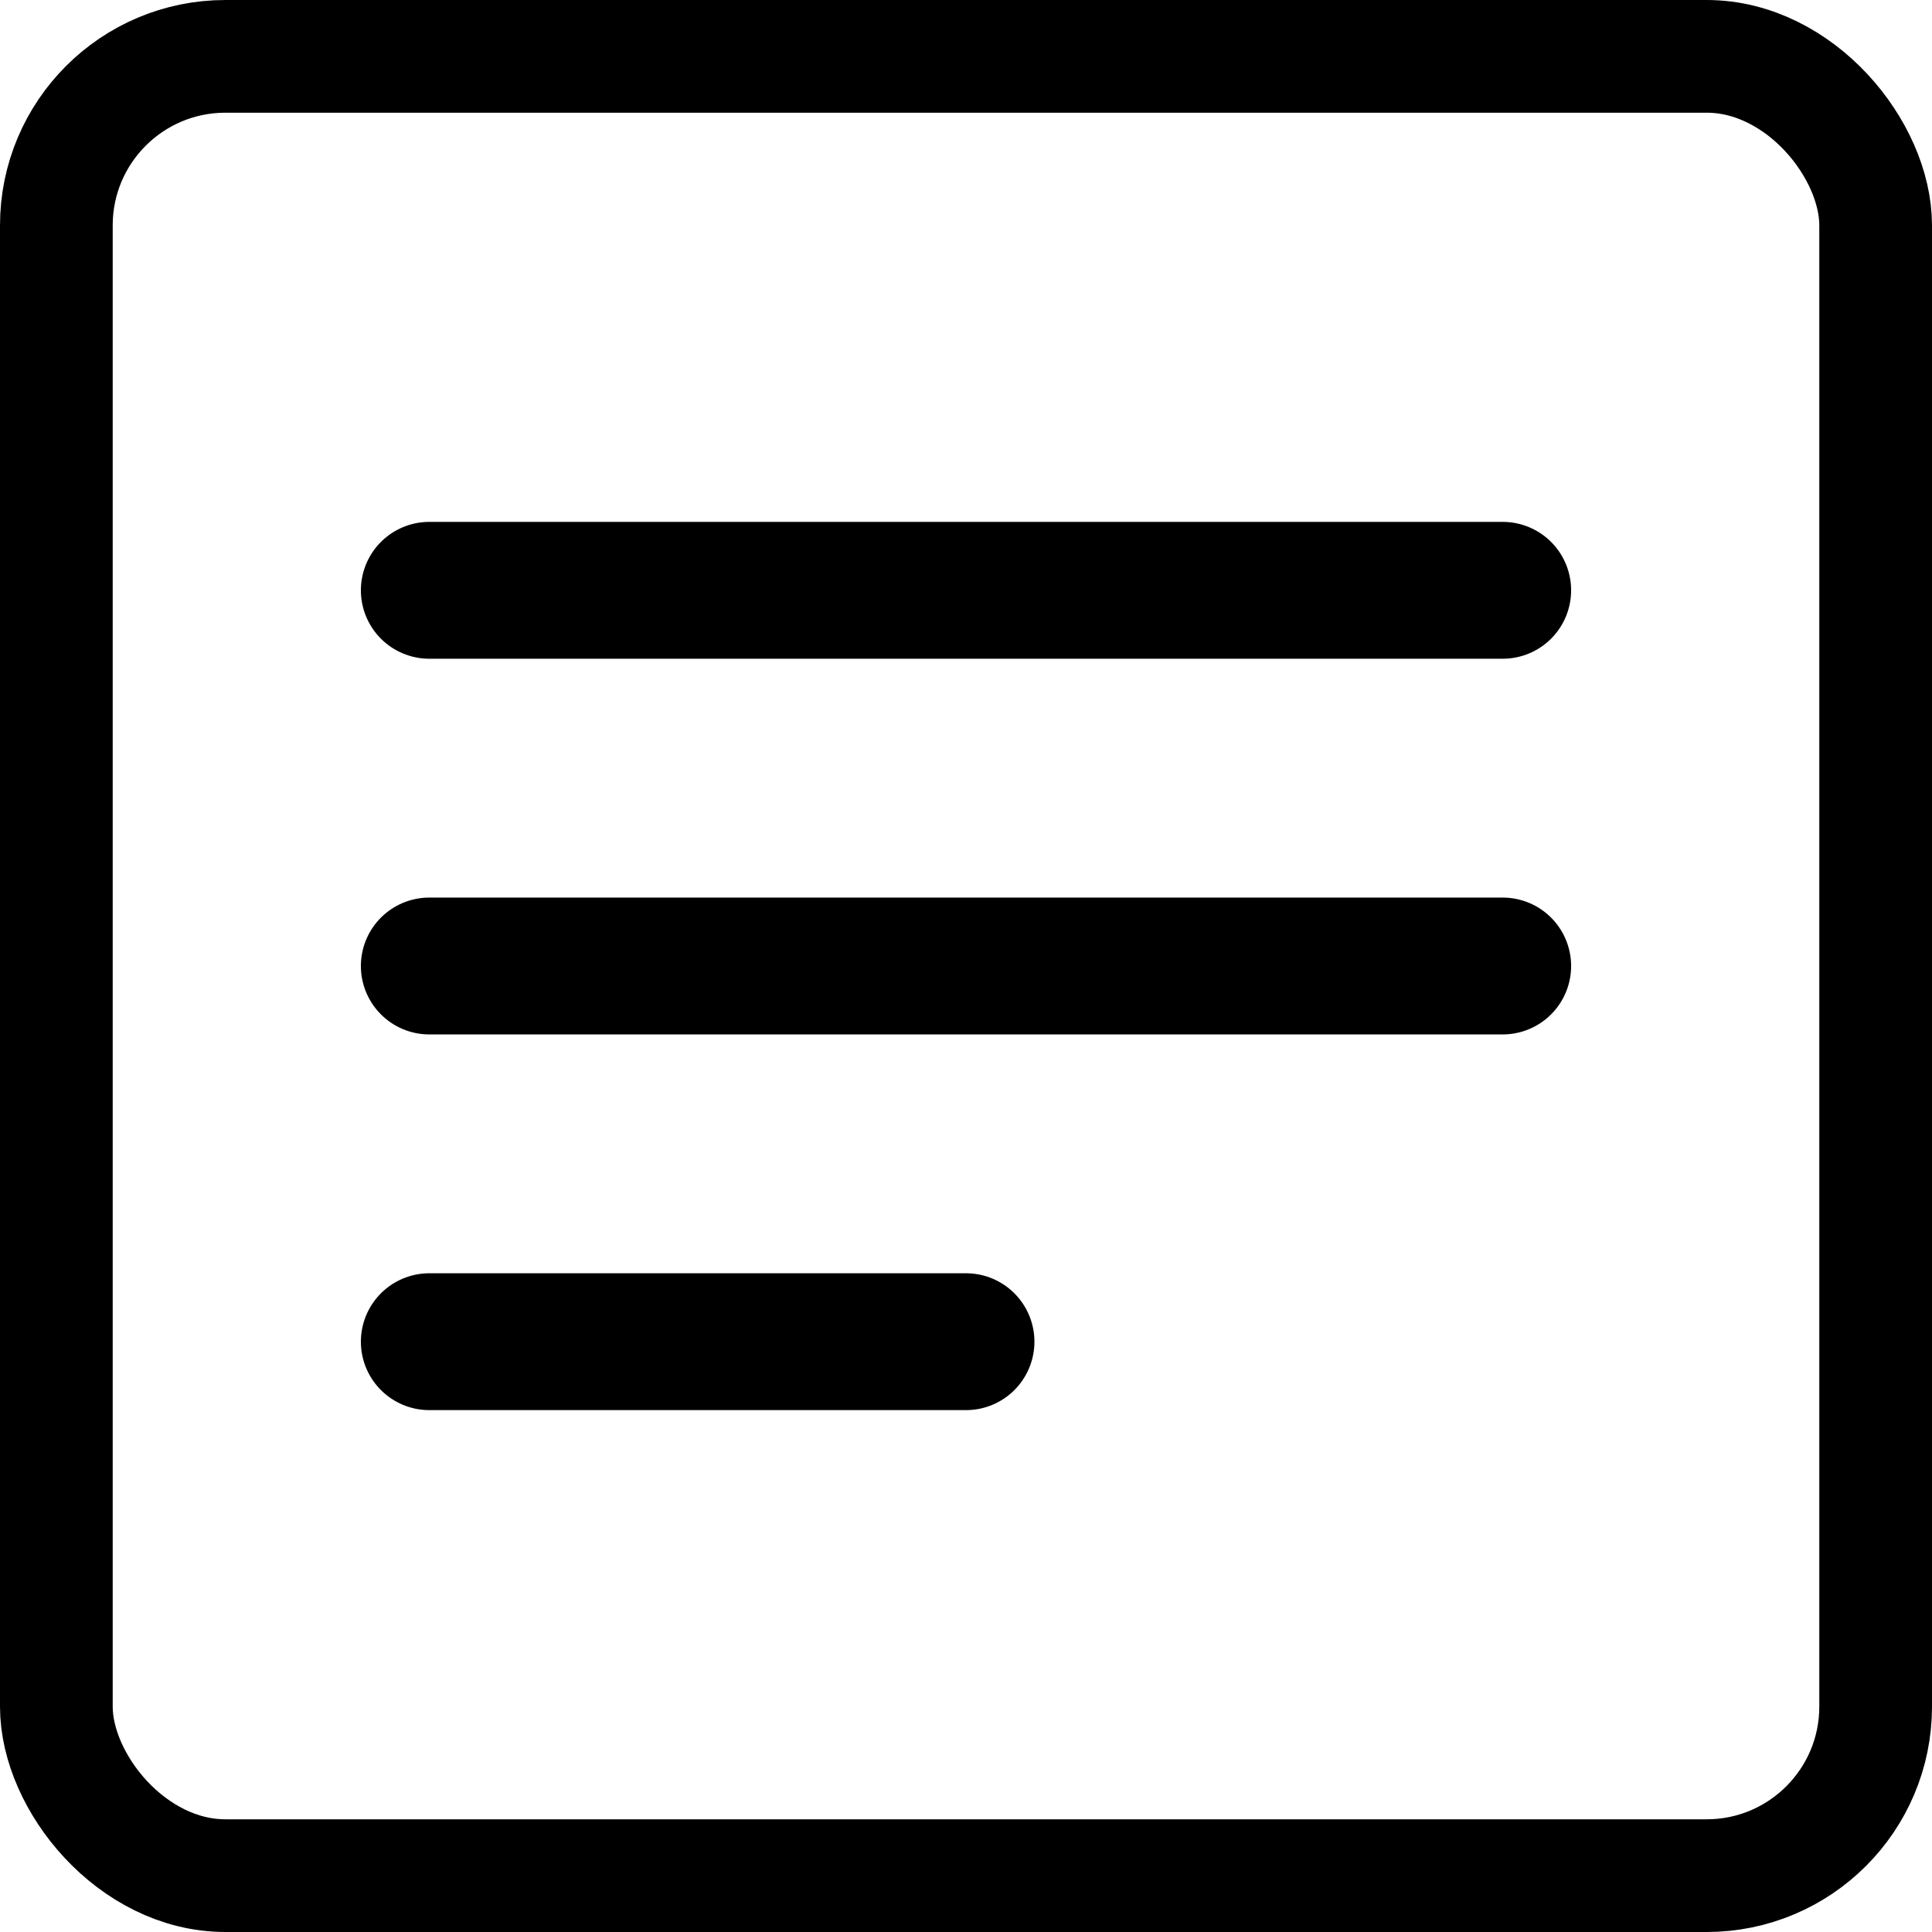 <svg width="24" height="24" viewBox="0 0 24 24" fill="none" xmlns="http://www.w3.org/2000/svg">
<rect x="0.7" y="0.7" width="22.6" height="22.6" rx="2.1" stroke="black" stroke-width="1.4"/>
<path d="M5.333 7.333L18.667 7.333" stroke="black" stroke-width="1.7" stroke-linecap="round"/>
<path d="M5.333 12H18.667" stroke="black" stroke-width="1.7" stroke-linecap="round"/>
<path d="M5.333 16.667H12" stroke="black" stroke-width="1.7" stroke-linecap="round"/>
</svg>

